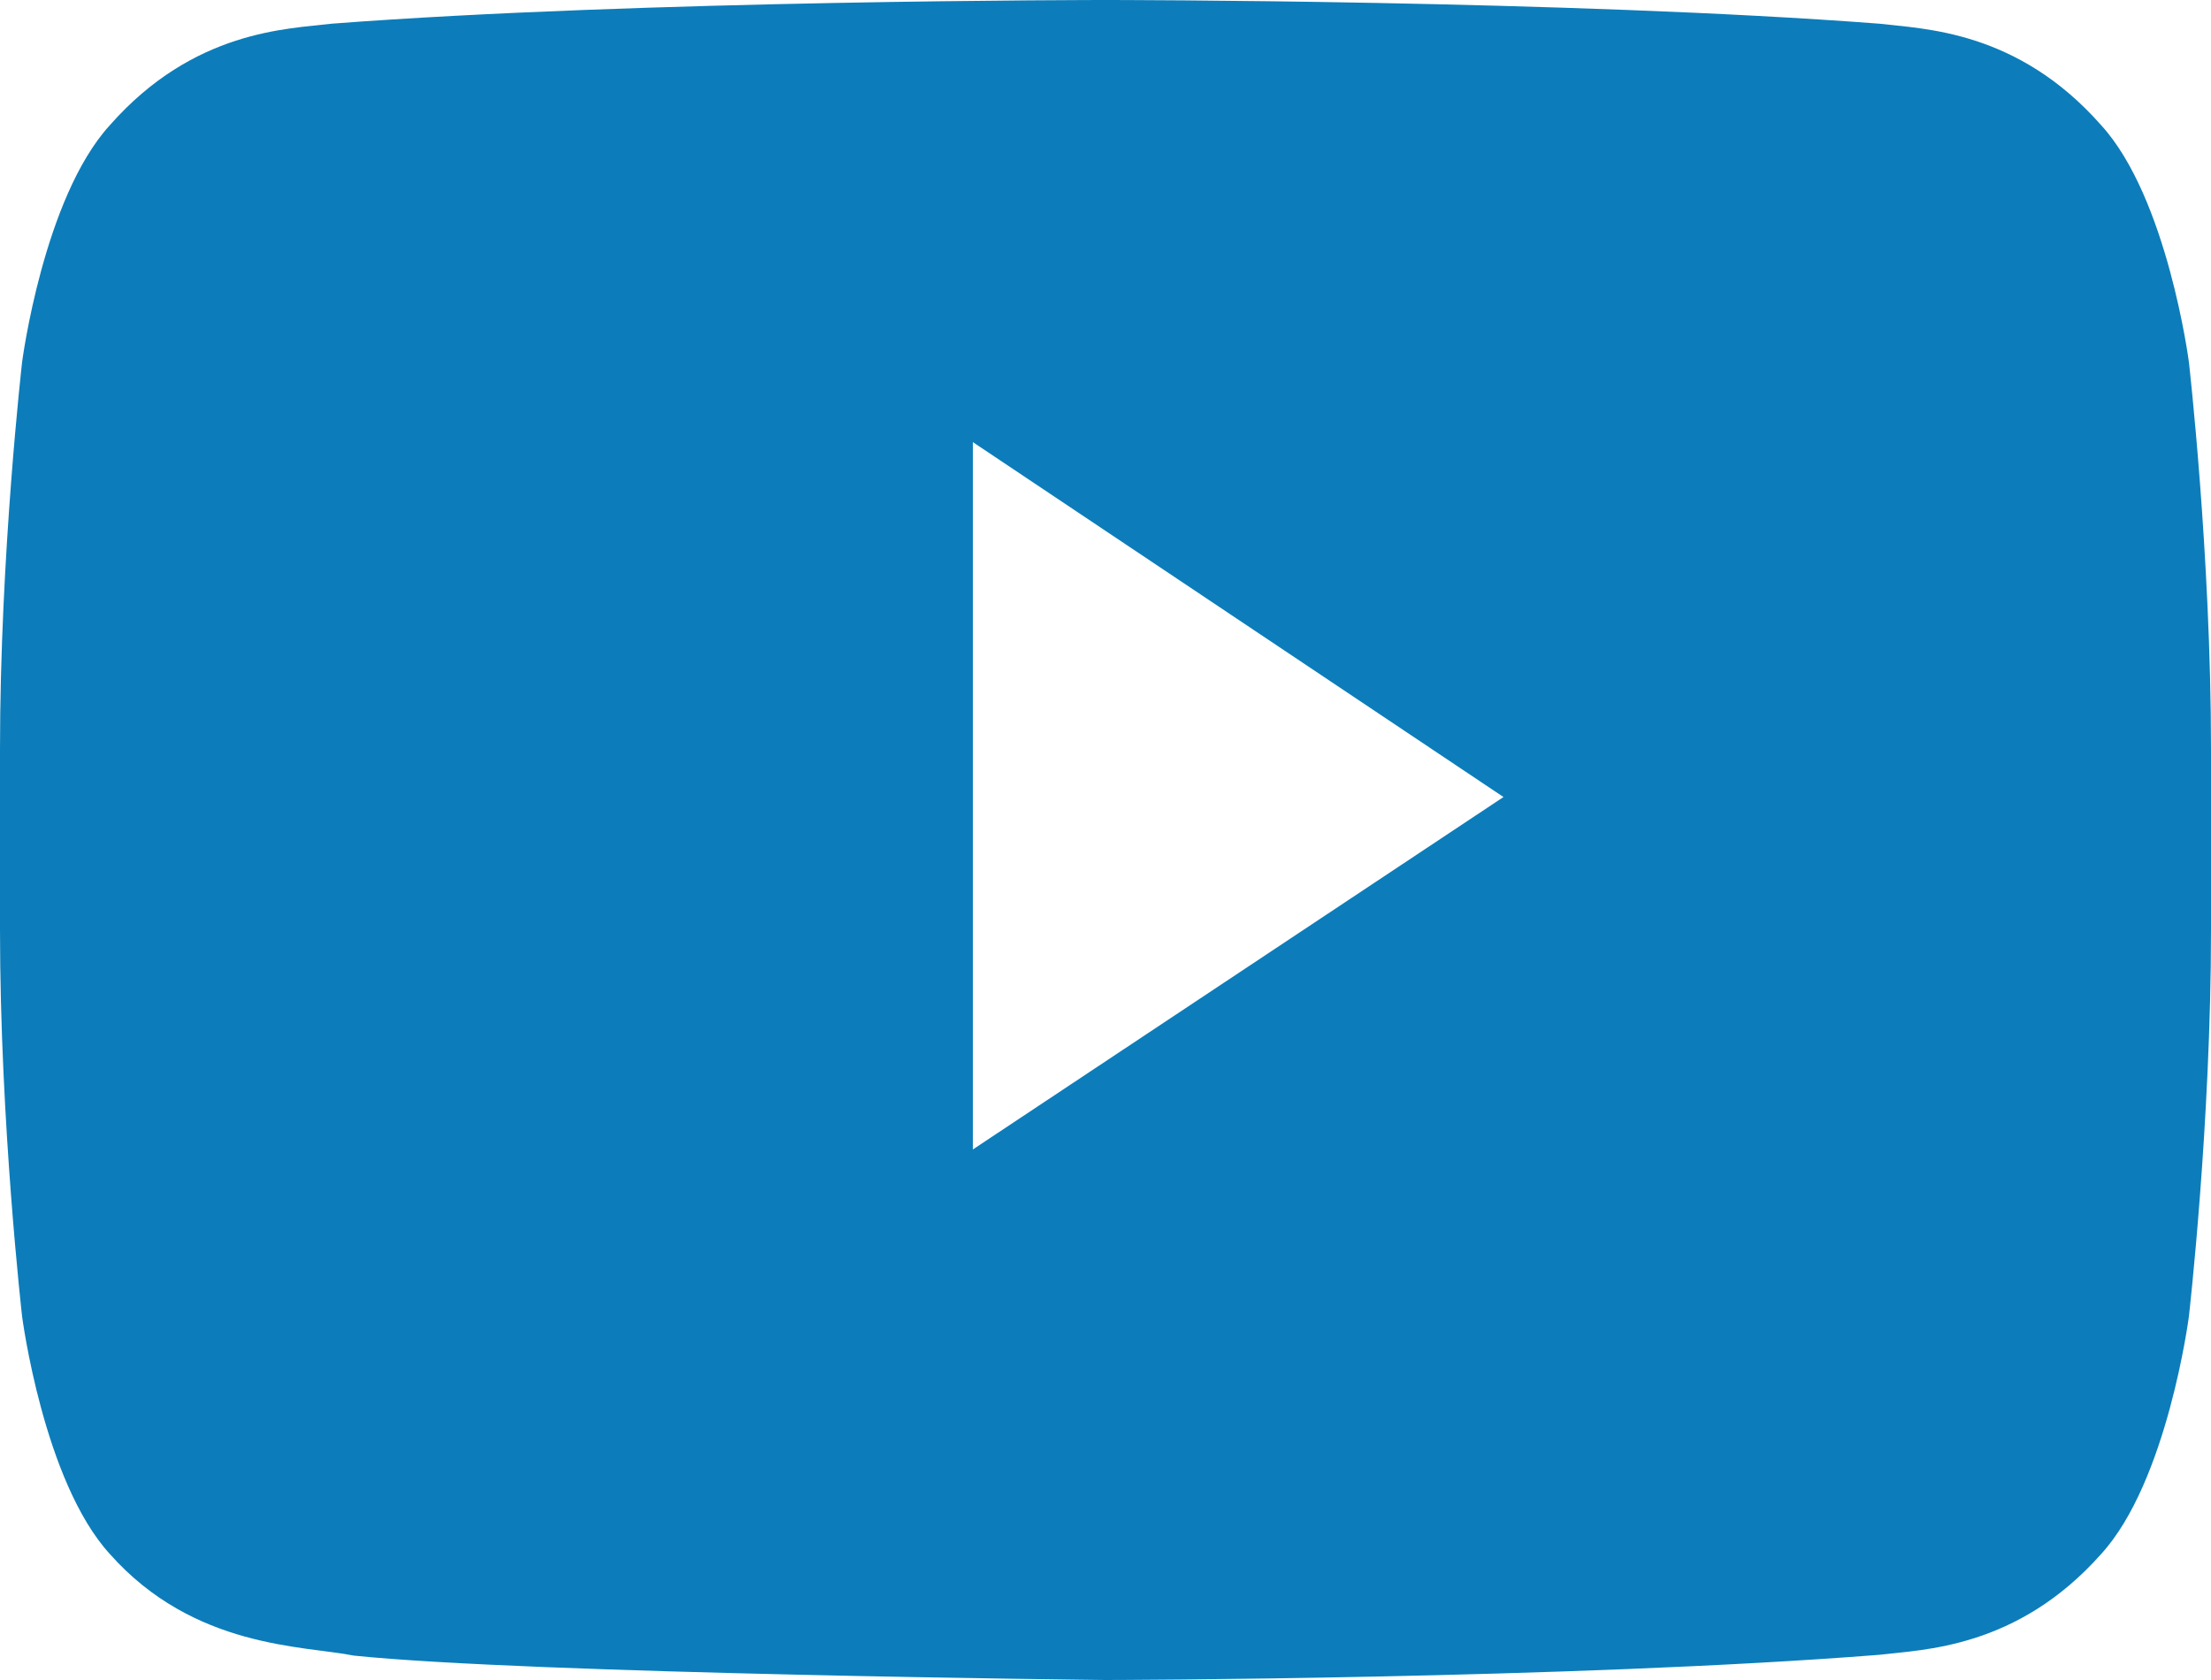 <?xml version="1.0" encoding="UTF-8"?>
<svg width="25px" height="19px" viewBox="0 0 25 19" version="1.1" xmlns="http://www.w3.org/2000/svg" xmlns:xlink="http://www.w3.org/1999/xlink">
    <!-- Generator: Sketch 59.1 (86144) - https://sketch.com -->
    <title>Fill 3175</title>
    <desc>Created with Sketch.</desc>
    <g id="Our-Location-(Contact-Us)" stroke="none" stroke-width="1" fill="none" fill-rule="evenodd">
        <g id="Form-Validation-Pop_up" transform="translate(-504, -476)" fill="#0C7DBA">
            <g id="Group-8" transform="translate(175, 94)">
                <g id="Group-14" transform="translate(101, 101)">
                    <g id="Group-6" transform="translate(134, 281)">
                        <path d="M105,13 L105,5 L111,9.014 L105,13 Z M118.75,4.094 C118.75,4.094 118.508,2.237 117.758,1.416 C116.808,0.337 115.742,0.328 115.25,0.268 C111.75,0 106.508,0 106.508,0 L106.492,0 C106.492,0 101.25,0 97.75,0.268 C97.258,0.328 96.192,0.337 95.242,1.416 C94.492,2.237 94.25,4.094 94.25,4.094 C94.25,4.094 94,6.279 94,8.472 L94,10.519 C94,12.704 94.25,14.889 94.25,14.889 C94.25,14.889 94.492,16.755 95.242,17.575 C96.192,18.646 97.442,18.611 98,18.724 C100,18.931 106.5,19 106.5,19 C106.5,19 111.75,18.991 115.25,18.715 C115.742,18.655 116.808,18.646 117.758,17.575 C118.508,16.755 118.75,14.889 118.75,14.889 C118.75,14.889 119,12.704 119,10.519 L119,8.472 C119,6.279 118.75,4.094 118.75,4.094 L118.75,4.094 Z" id="Fill-3175"></path>
                    </g>
                </g>
            </g>
        </g>
    </g>
</svg>